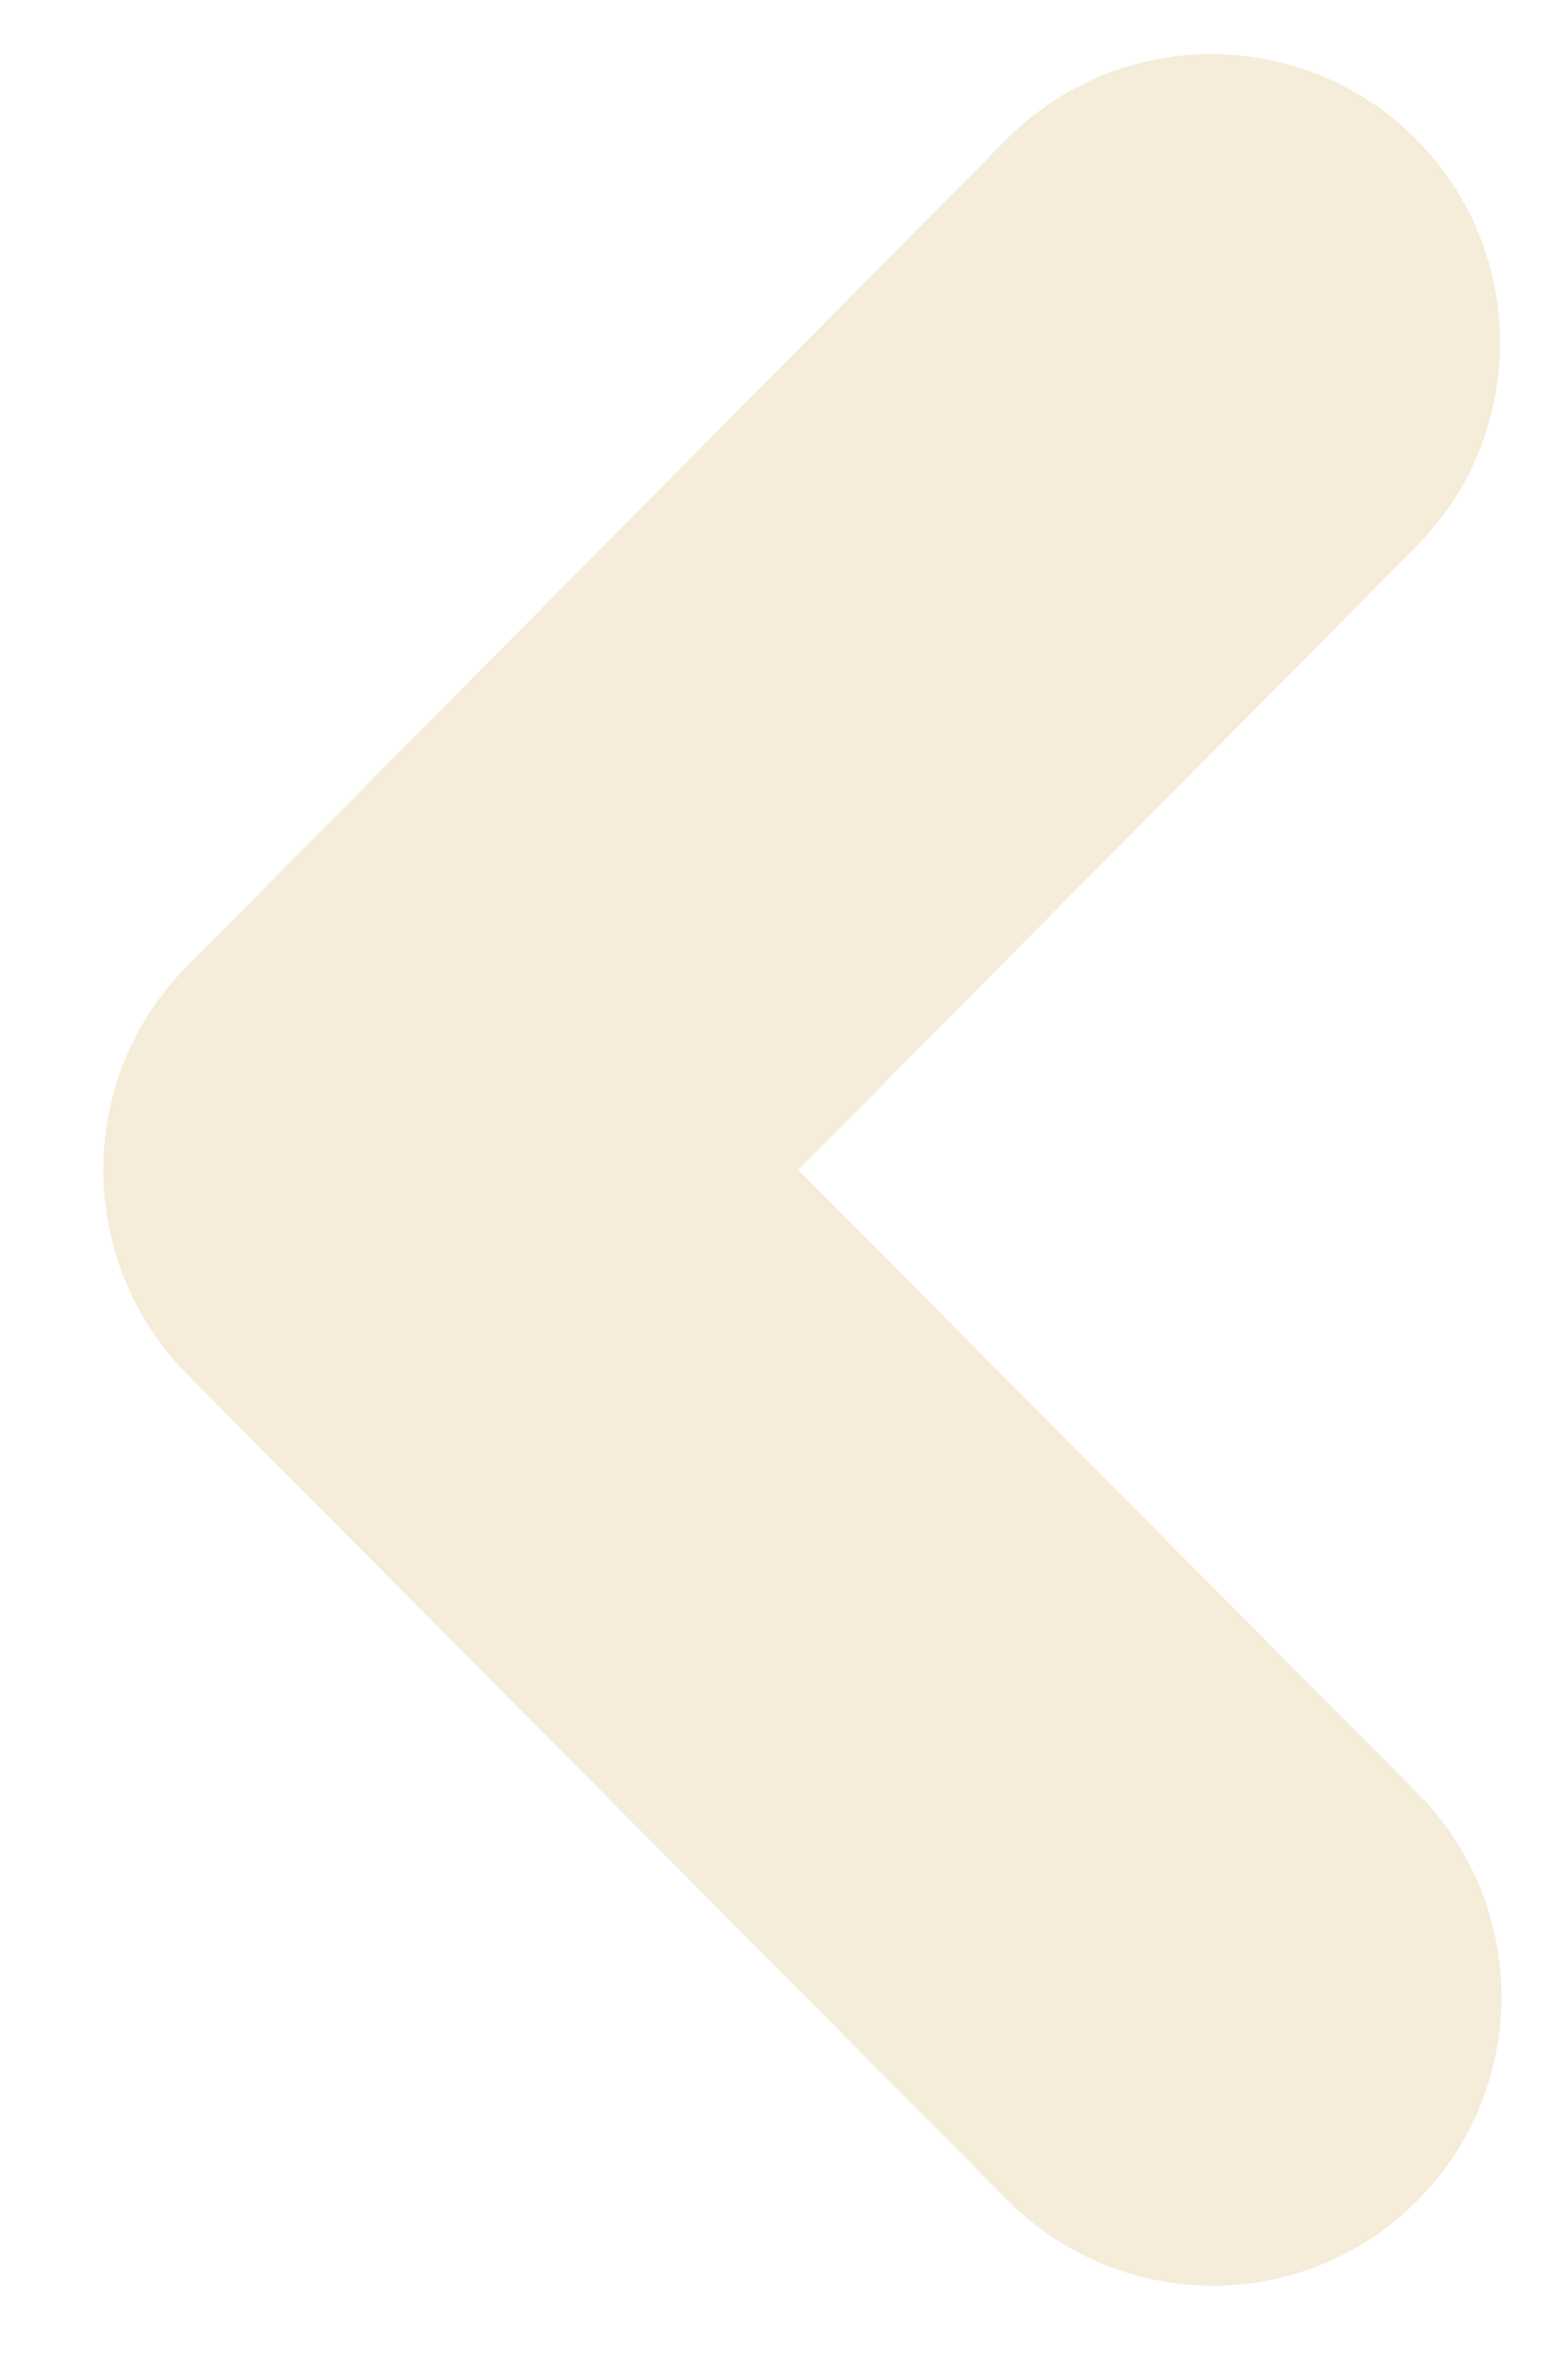 <svg width="29" height="44" viewBox="0 0 29 44" fill="none" xmlns="http://www.w3.org/2000/svg">
<g filter="url(#filter0_d_1424_1084)">
<path fill-rule="evenodd" clip-rule="evenodd" d="M26.164 1.548C24.07 -0.528 20.689 -0.514 18.612 1.58L3.458 16.863C2.087 18.246 1.627 20.191 2.077 21.95C2.302 22.852 2.766 23.708 3.47 24.416L18.642 39.68C20.721 41.772 24.102 41.782 26.194 39.703C28.285 37.624 28.296 34.243 26.217 32.151L14.764 20.629L26.196 9.1C28.272 7.005 28.258 3.624 26.164 1.548Z" fill="#F5ECD9"/>
</g>
<defs>
<filter id="filter0_d_1424_1084" x="0.91" y="0" width="27.859" height="43.256" filterUnits="userSpaceOnUse" color-interpolation-filters="sRGB">
<feFlood flood-opacity="0" result="BackgroundImageFix"/>
<feColorMatrix in="SourceAlpha" type="matrix" values="0 0 0 0 0 0 0 0 0 0 0 0 0 0 0 0 0 0 127 0" result="hardAlpha"/>
<feOffset dy="1"/>
<feGaussianBlur stdDeviation="0.5"/>
<feComposite in2="hardAlpha" operator="out"/>
<feColorMatrix type="matrix" values="0 0 0 0 0 0 0 0 0 0 0 0 0 0 0 0 0 0 0.25 0"/>
<feBlend mode="normal" in2="BackgroundImageFix" result="effect1_dropShadow_1424_1084"/>
<feBlend mode="normal" in="SourceGraphic" in2="effect1_dropShadow_1424_1084" result="shape"/>
</filter>
</defs>
</svg>
